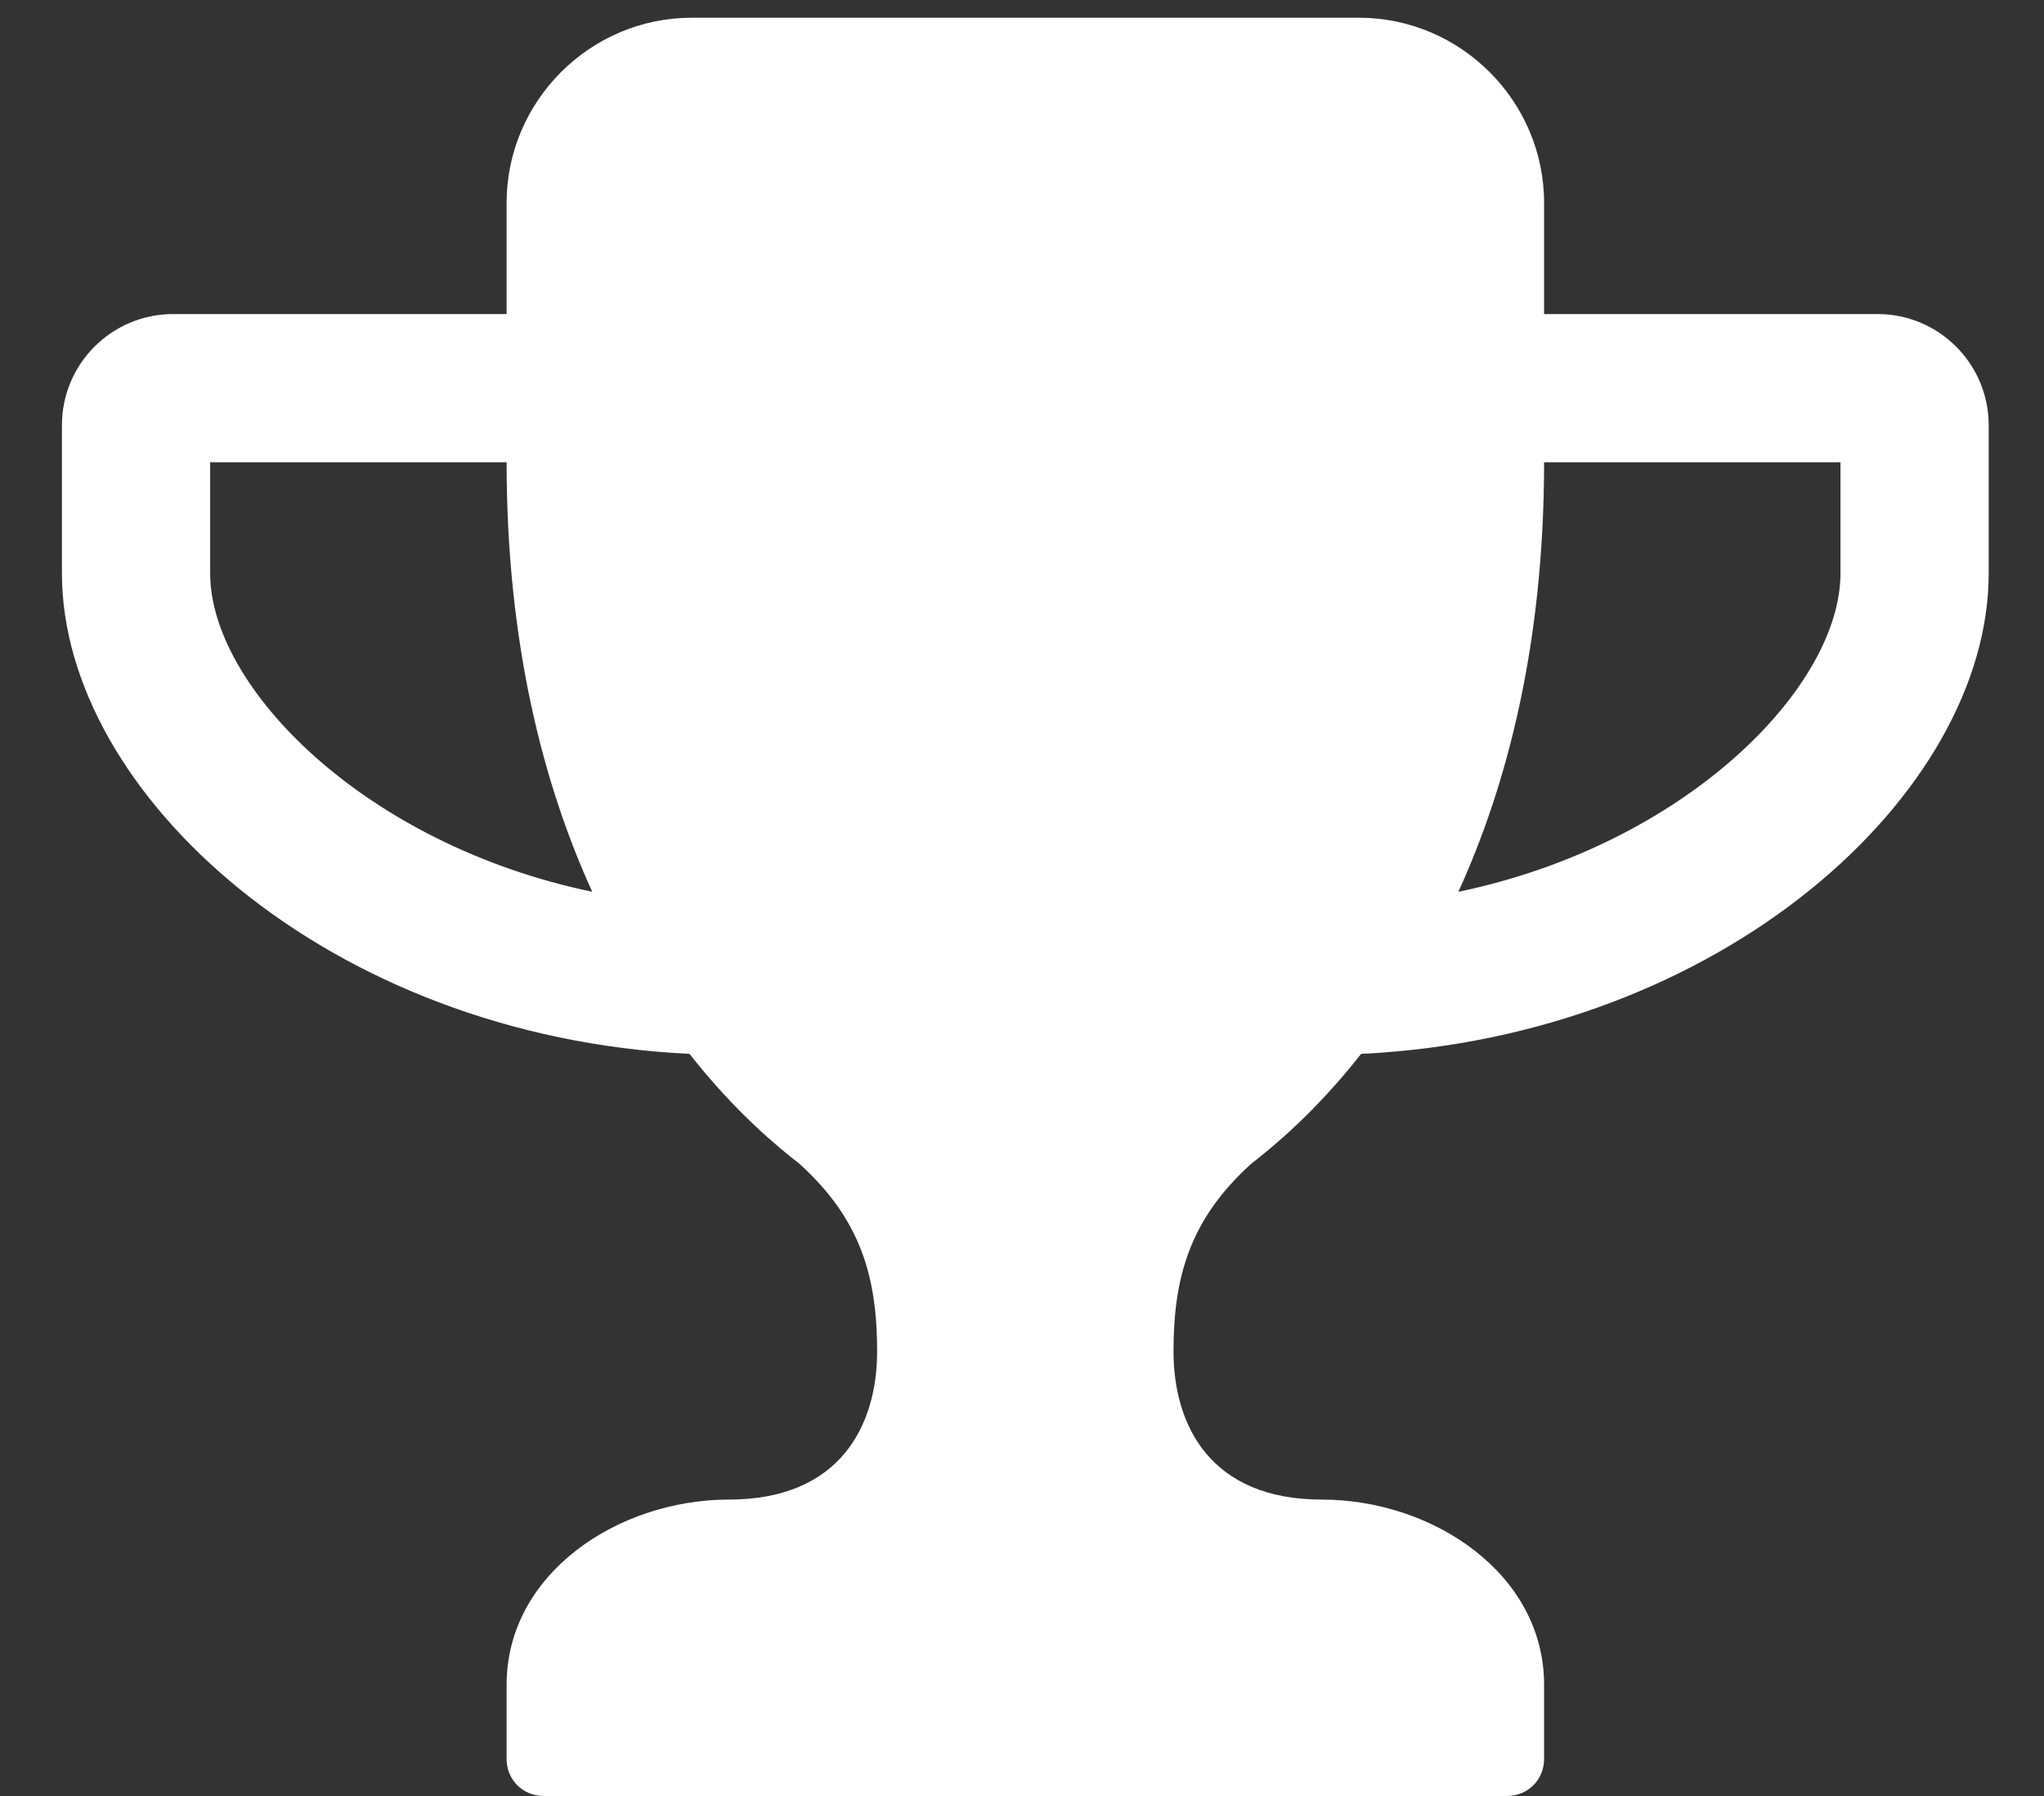 
<svg width="33px" height="29px" viewBox="246 273 33 29" version="1.1" xmlns="http://www.w3.org/2000/svg" xmlns:xlink="http://www.w3.org/1999/xlink">
    <rect x="246" y="273" width="33" height="29" fill="#333333" stroke="none"/>
    <!-- Generator: Sketch 41.2 (35397) - http://www.bohemiancoding.com/sketch -->
    <desc>Created with Sketch.</desc>
    <defs></defs>
    <path d="M255.562,287.4 C251.879,286.633 249.393,284.091 249.393,282.259 L249.393,280.464 L254.179,280.464 C254.179,283.399 254.777,285.68 255.562,287.4 Z M275.714,282.259 C275.714,284.091 273.228,286.633 269.545,287.4 C270.33,285.68 270.929,283.399 270.929,280.464 L275.714,280.464 L275.714,282.259 Z M278.107,279.866 C278.107,278.875 277.303,278.071 276.313,278.071 L270.929,278.071 L270.929,276.277 C270.929,274.632 269.583,273.286 267.938,273.286 L257.17,273.286 C255.525,273.286 254.179,274.632 254.179,276.277 L254.179,278.071 L248.795,278.071 C247.804,278.071 247,278.875 247,279.866 L247,282.259 C247,285.811 251.3,289.737 257.132,290.017 C257.88,290.97 258.572,291.531 258.908,291.793 C259.899,292.69 260.161,293.625 260.161,294.821 C260.161,296.018 259.563,297.214 257.768,297.214 C255.973,297.214 254.179,298.411 254.179,300.205 L254.179,301.402 C254.179,301.738 254.44,302 254.777,302 L270.33,302 C270.667,302 270.929,301.738 270.929,301.402 L270.929,300.205 C270.929,298.411 269.134,297.214 267.339,297.214 C265.545,297.214 264.946,296.018 264.946,294.821 C264.946,293.625 265.208,292.69 266.199,291.793 C266.535,291.531 267.227,290.97 267.975,290.017 C273.807,289.737 278.107,285.811 278.107,282.259 L278.107,279.866 Z" id="trophy---FontAwesome" stroke="none" fill="#FFFFFF" fill-rule="evenodd"></path>
</svg>
